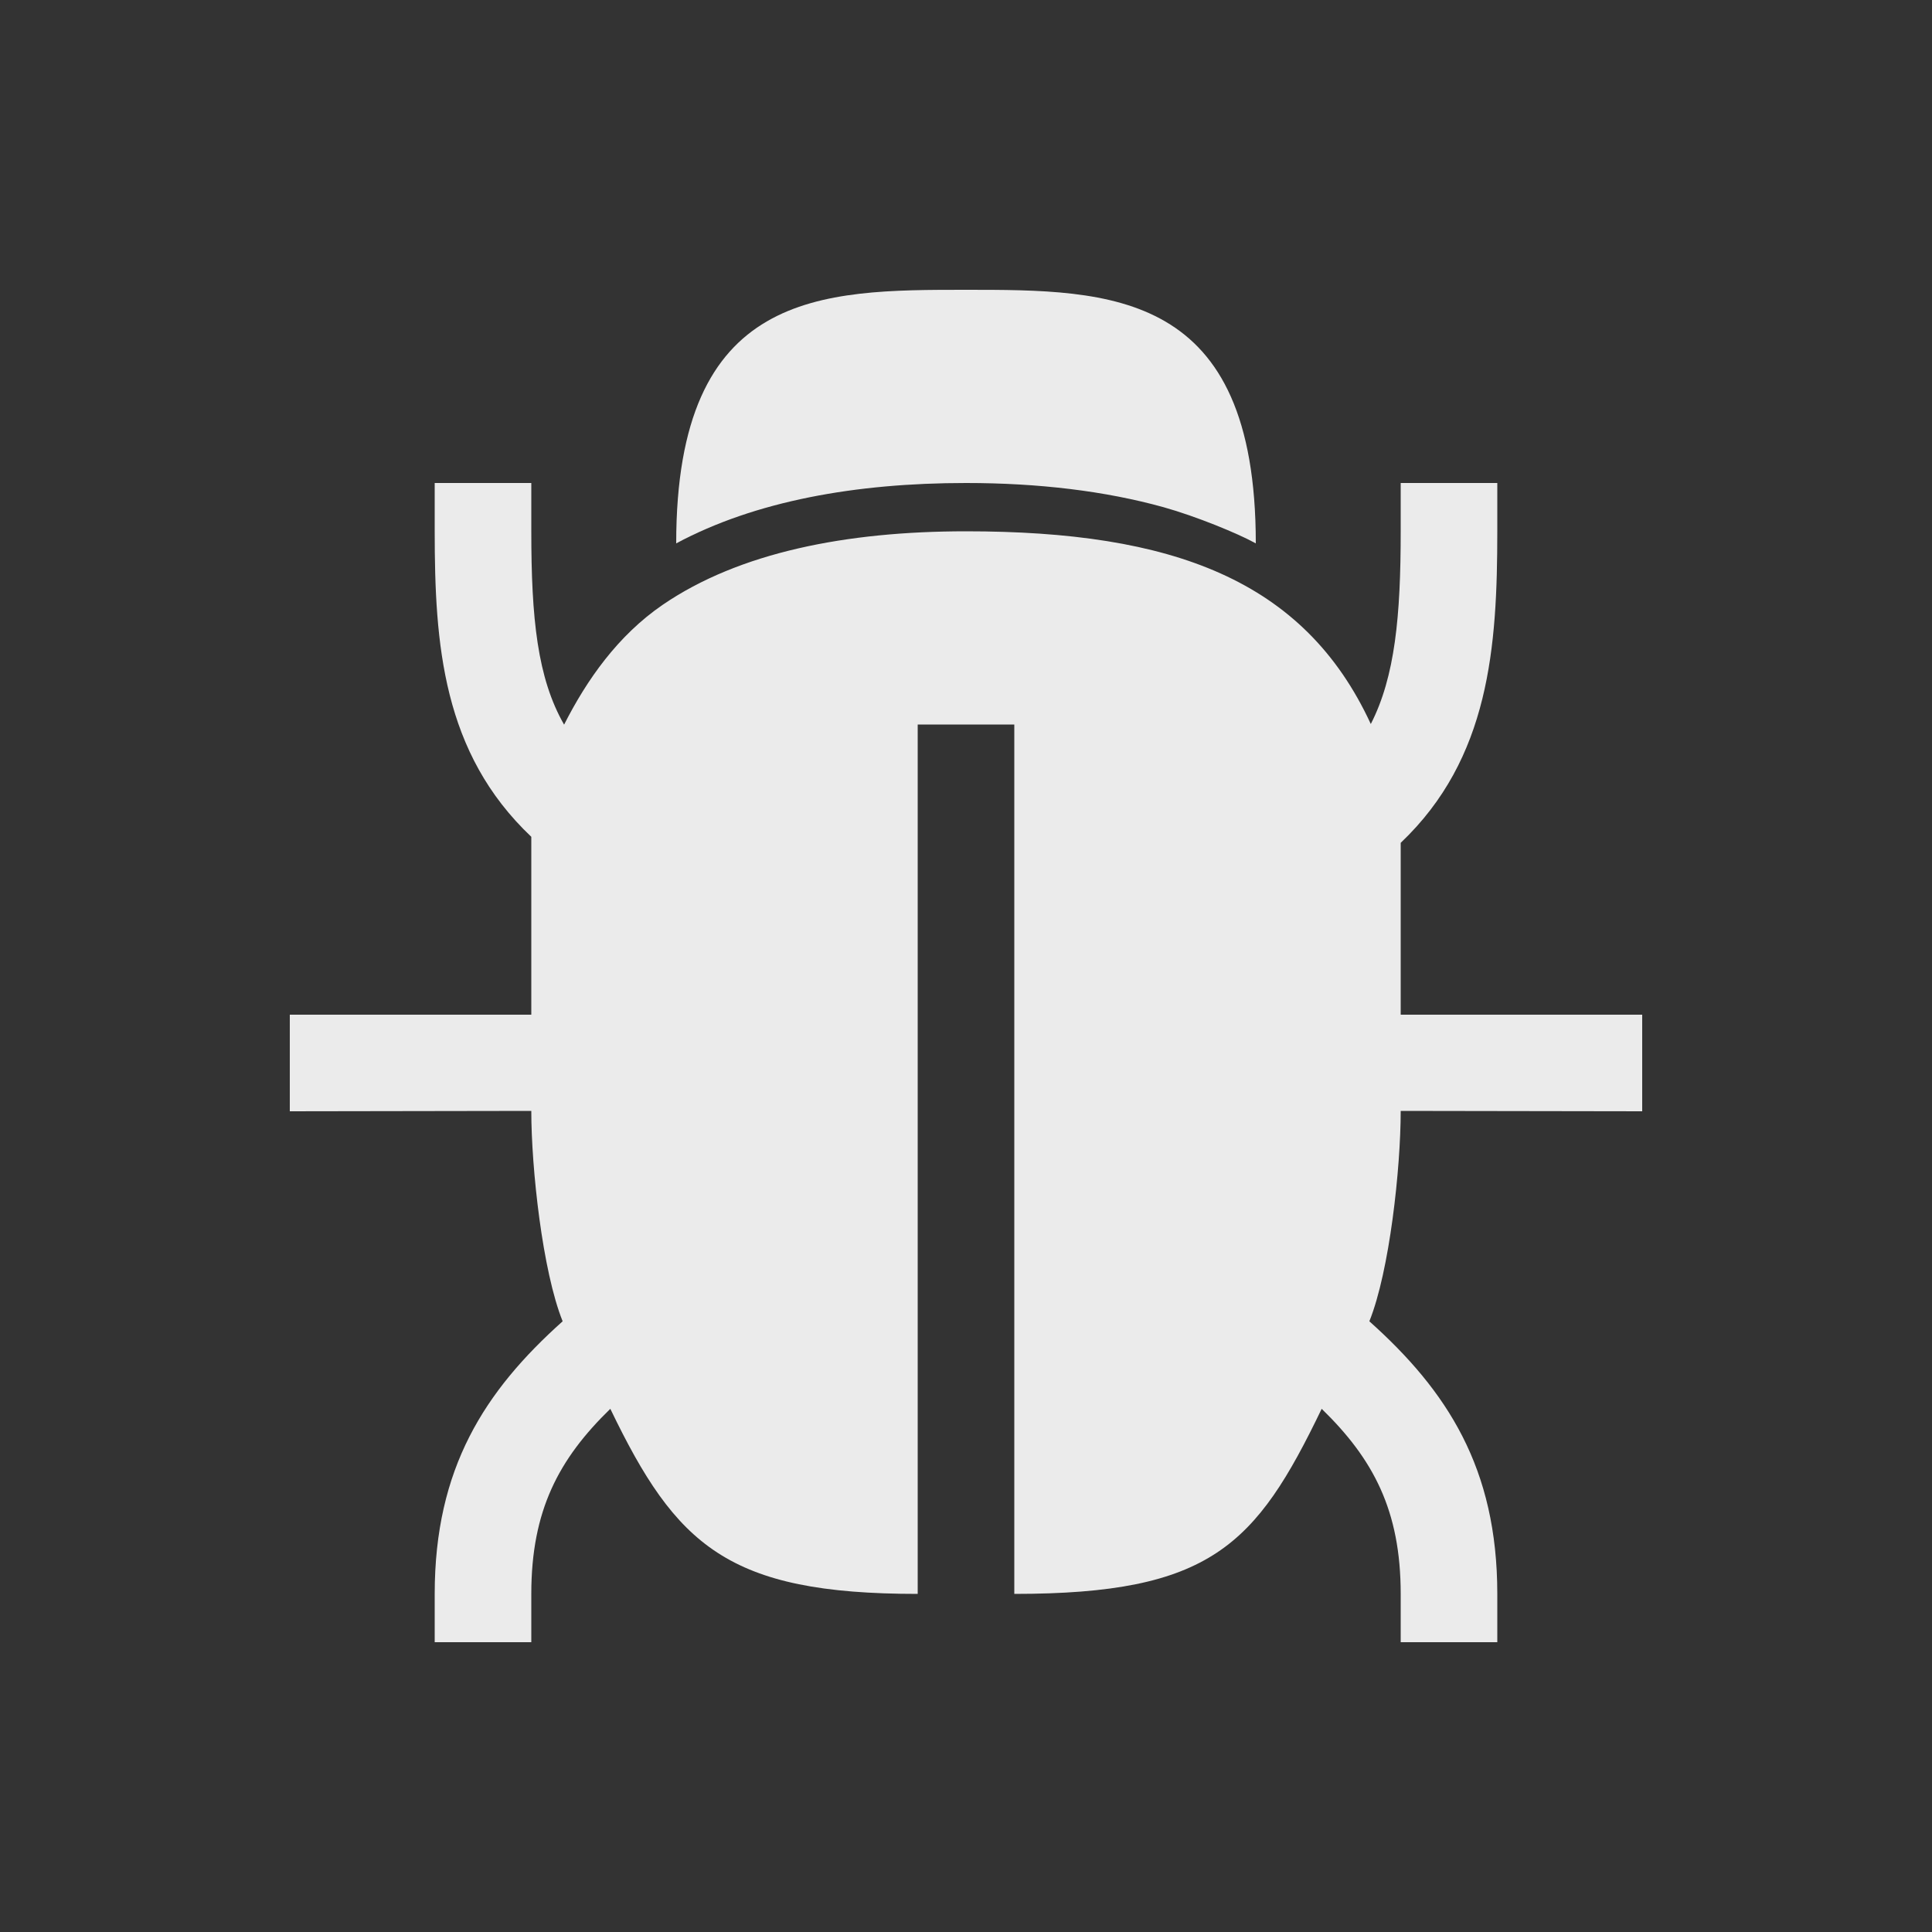 <!-- Generated by IcoMoon.io -->
<svg version="1.1" xmlns="http://www.w3.org/2000/svg" width="40" height="40" viewBox="0 0 40 40">
<rect x="0" y="0" width="40" height="40" fill="#333333" stroke="none"/>
<title>io-bug-sharp</title>
<path fill="#ebebeb" d="M34 23.008v-2h-5v-3.558c1.839-1.747 2-4.048 2-6.45v-1h-2v1c0 1.75-0.116 3.009-0.619 3.99-1.381-2.99-4.111-3.99-8.381-3.99-2.488 0-4.699 0.441-6.277 1.52-0.931 0.637-1.575 1.557-2.044 2.483-0.554-0.967-0.679-2.201-0.679-4.003v-1h-2v1c0 2.34 0.162 4.585 2 6.325v3.683h-5v2l5-0.008c0 1.187 0.231 3.318 0.649 4.356-1.612 1.442-2.649 3.039-2.649 5.644v1h2v-1c0-1.729 0.569-2.794 1.636-3.832 1.364 2.832 2.427 3.832 6.364 3.832v-18h2v18c4.063 0 5-1 6.364-3.832 1.067 1.038 1.636 2.104 1.636 3.832v1h2v-1c0-2.605-1.037-4.202-2.649-5.644 0.418-1.037 0.649-3.168 0.649-4.356z"></path>
<path fill="#ebebeb" d="M20 6c-3.004 0-6 0-6 5.25 1.633-0.875 3.709-1.25 6-1.25 1.506 0 2.881 0.166 4.087 0.5 0.672 0.188 1.541 0.544 1.913 0.75 0-5.25-2.996-5.25-6-5.25z"></path>
</svg>
